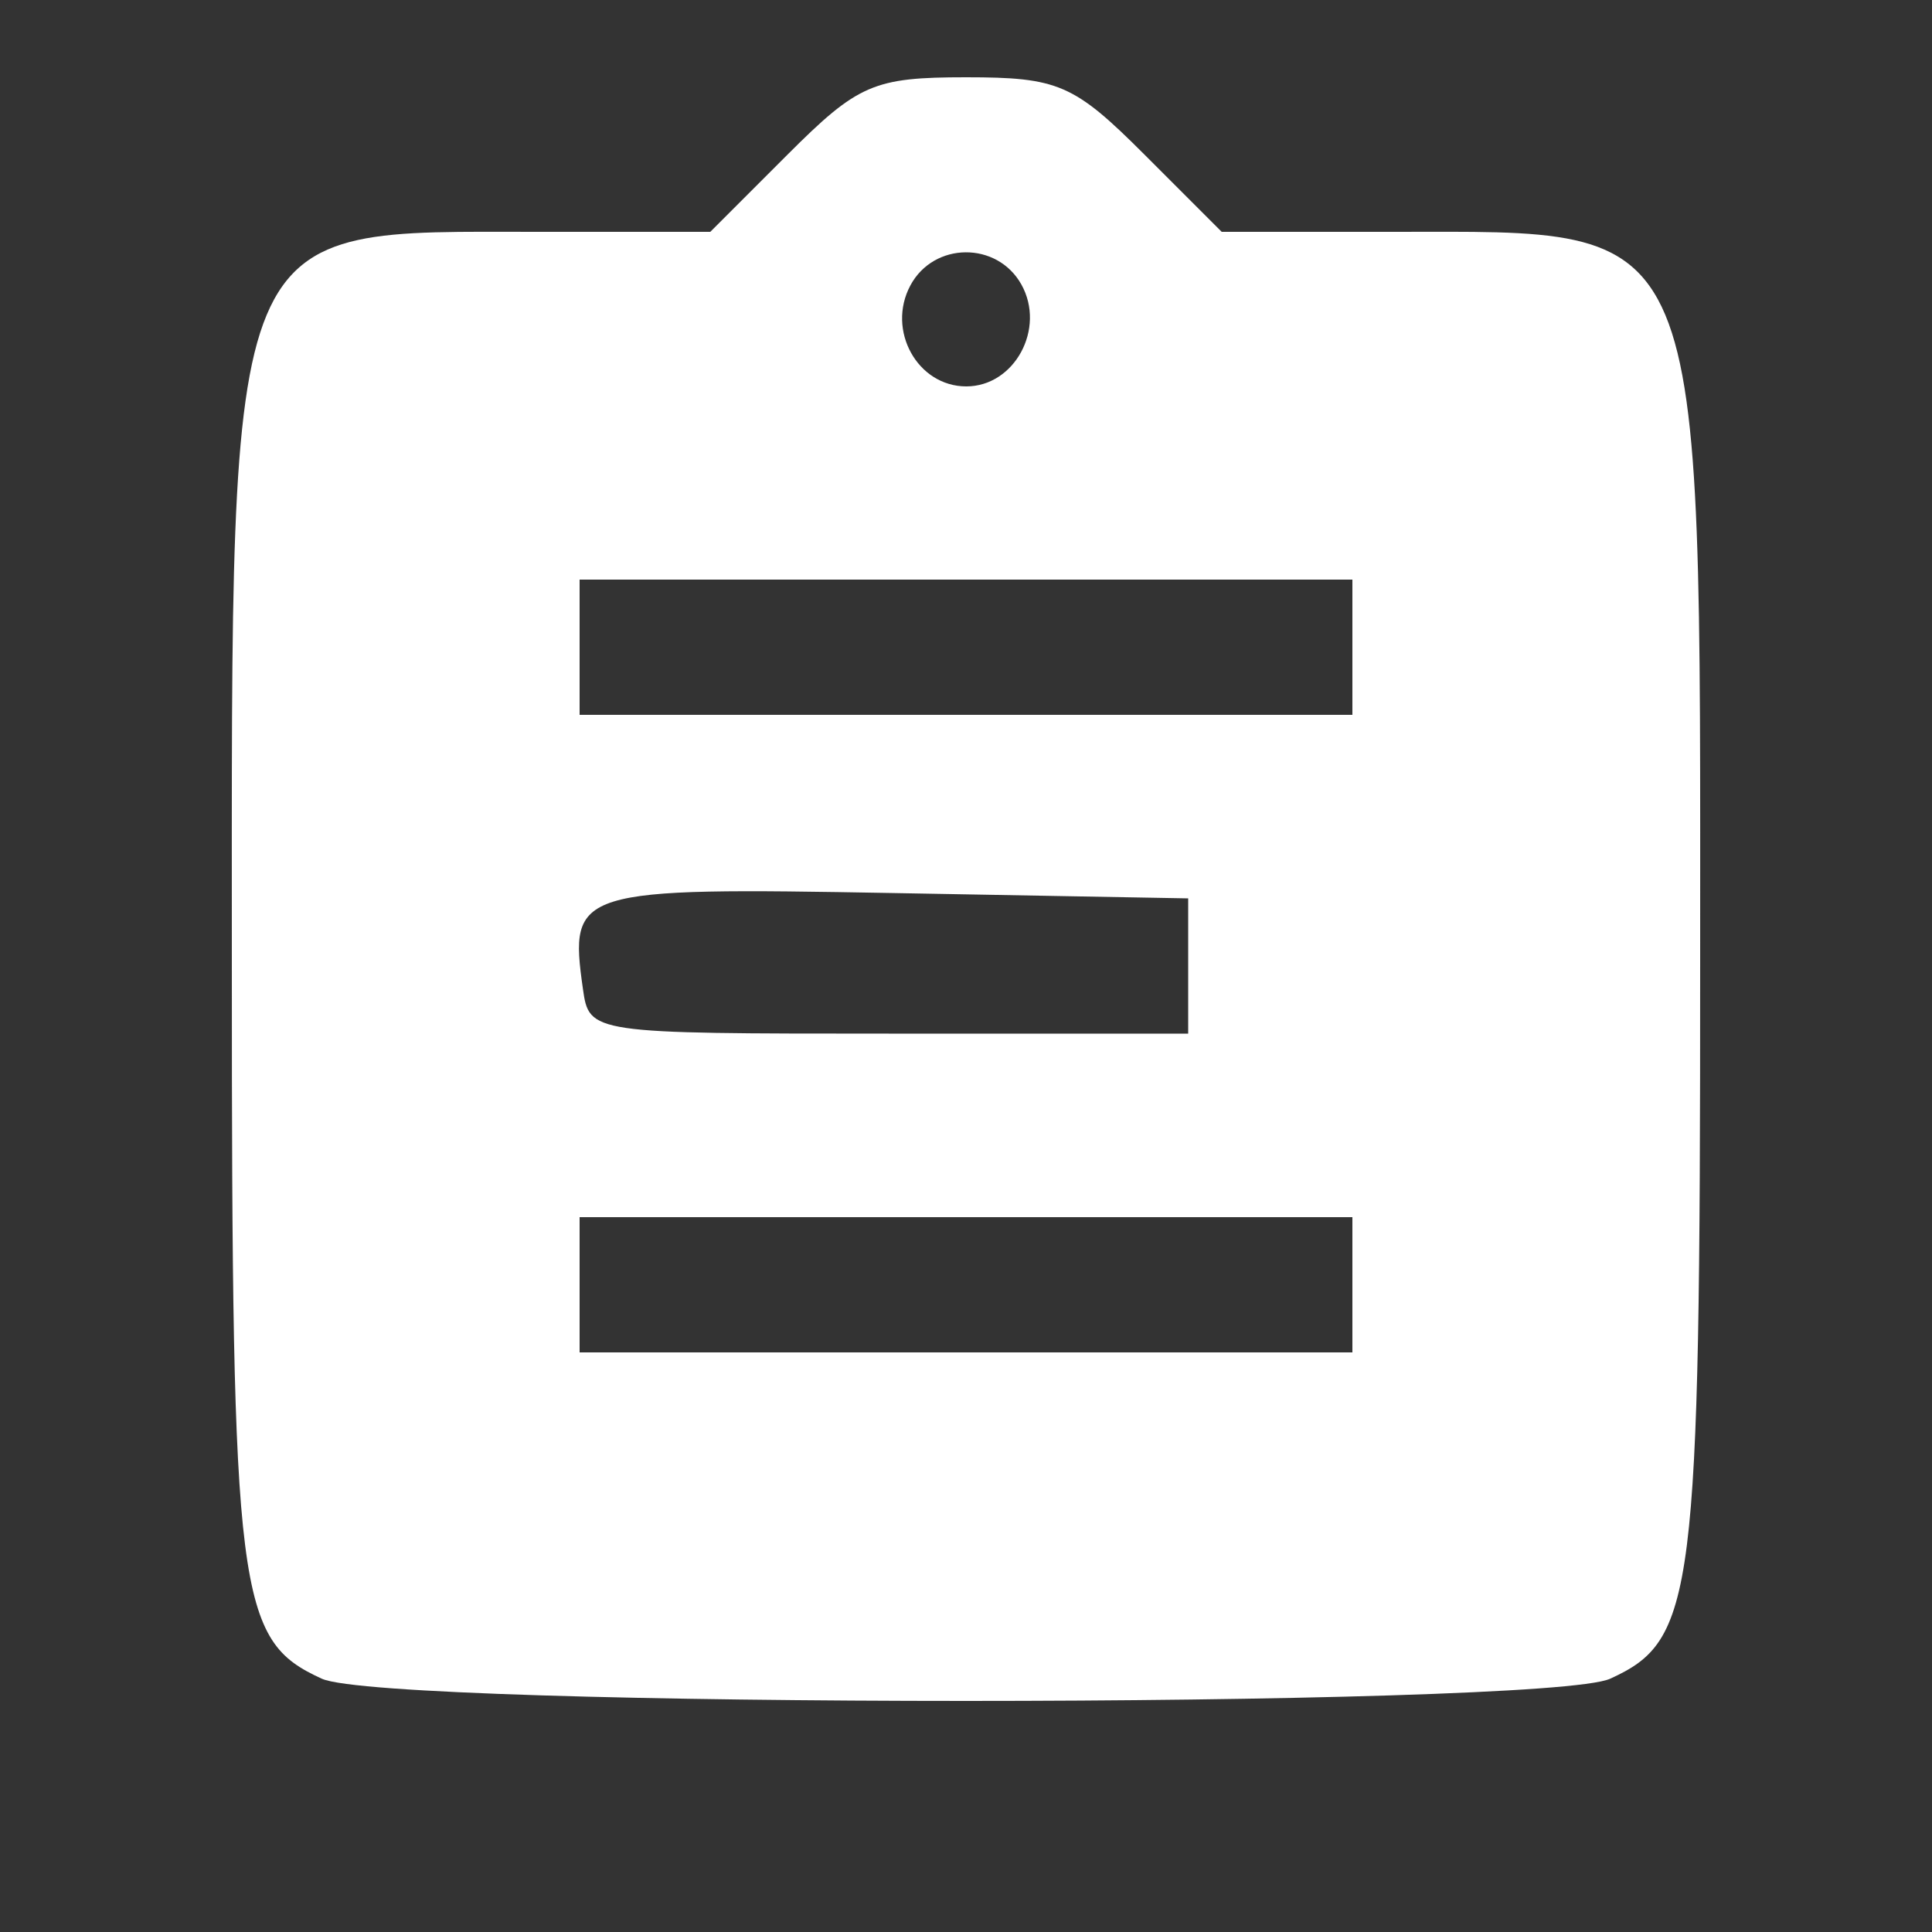 <svg id="svg" xmlns="http://www.w3.org/2000/svg" xmlns:xlink="http://www.w3.org/1999/xlink" width="400" height="400" viewBox="0, 0, 400,400" version="1.1"><rect x="0" y="0" width="400" height="400" fill="#333333" stroke="none"/><g id="svgg"><path id="path0" d="M163.059 32.000 L 147.059 48.000 111.718 48.000 C 45.993 48.000,48.000 43.211,48.000 200.000 C 48.000 330.838,49.103 339.573,66.629 347.559 C 80.095 353.694,319.905 353.694,333.371 347.559 C 350.897 339.573,352.000 330.838,352.000 200.000 C 352.000 43.211,354.007 48.000,288.282 48.000 L 252.941 48.000 236.941 32.000 C 222.349 17.408,219.098 16.000,200.000 16.000 C 180.902 16.000,177.651 17.408,163.059 32.000 M211.462 58.897 C 216.556 67.999,210.070 80.000,200.058 80.000 C 189.951 80.000,183.514 68.382,188.480 59.103 C 193.328 50.045,206.442 49.927,211.462 58.897 M280.000 134.000 L 280.000 148.000 200.000 148.000 L 120.000 148.000 120.000 134.000 L 120.000 120.000 200.000 120.000 L 280.000 120.000 280.000 134.000 M246.000 200.000 L 246.000 214.000 184.000 214.000 C 122.173 214.000,121.996 213.974,120.684 204.709 C 117.771 184.154,119.220 183.707,184.915 184.895 L 246.000 186.000 246.000 200.000 M280.000 266.000 L 280.000 280.000 200.000 280.000 L 120.000 280.000 120.000 266.000 L 120.000 252.000 200.000 252.000 L 280.000 252.000 280.000 266.000 " stroke="none" fill="#ffffff" fill-rule="evenodd"></path></g></svg>